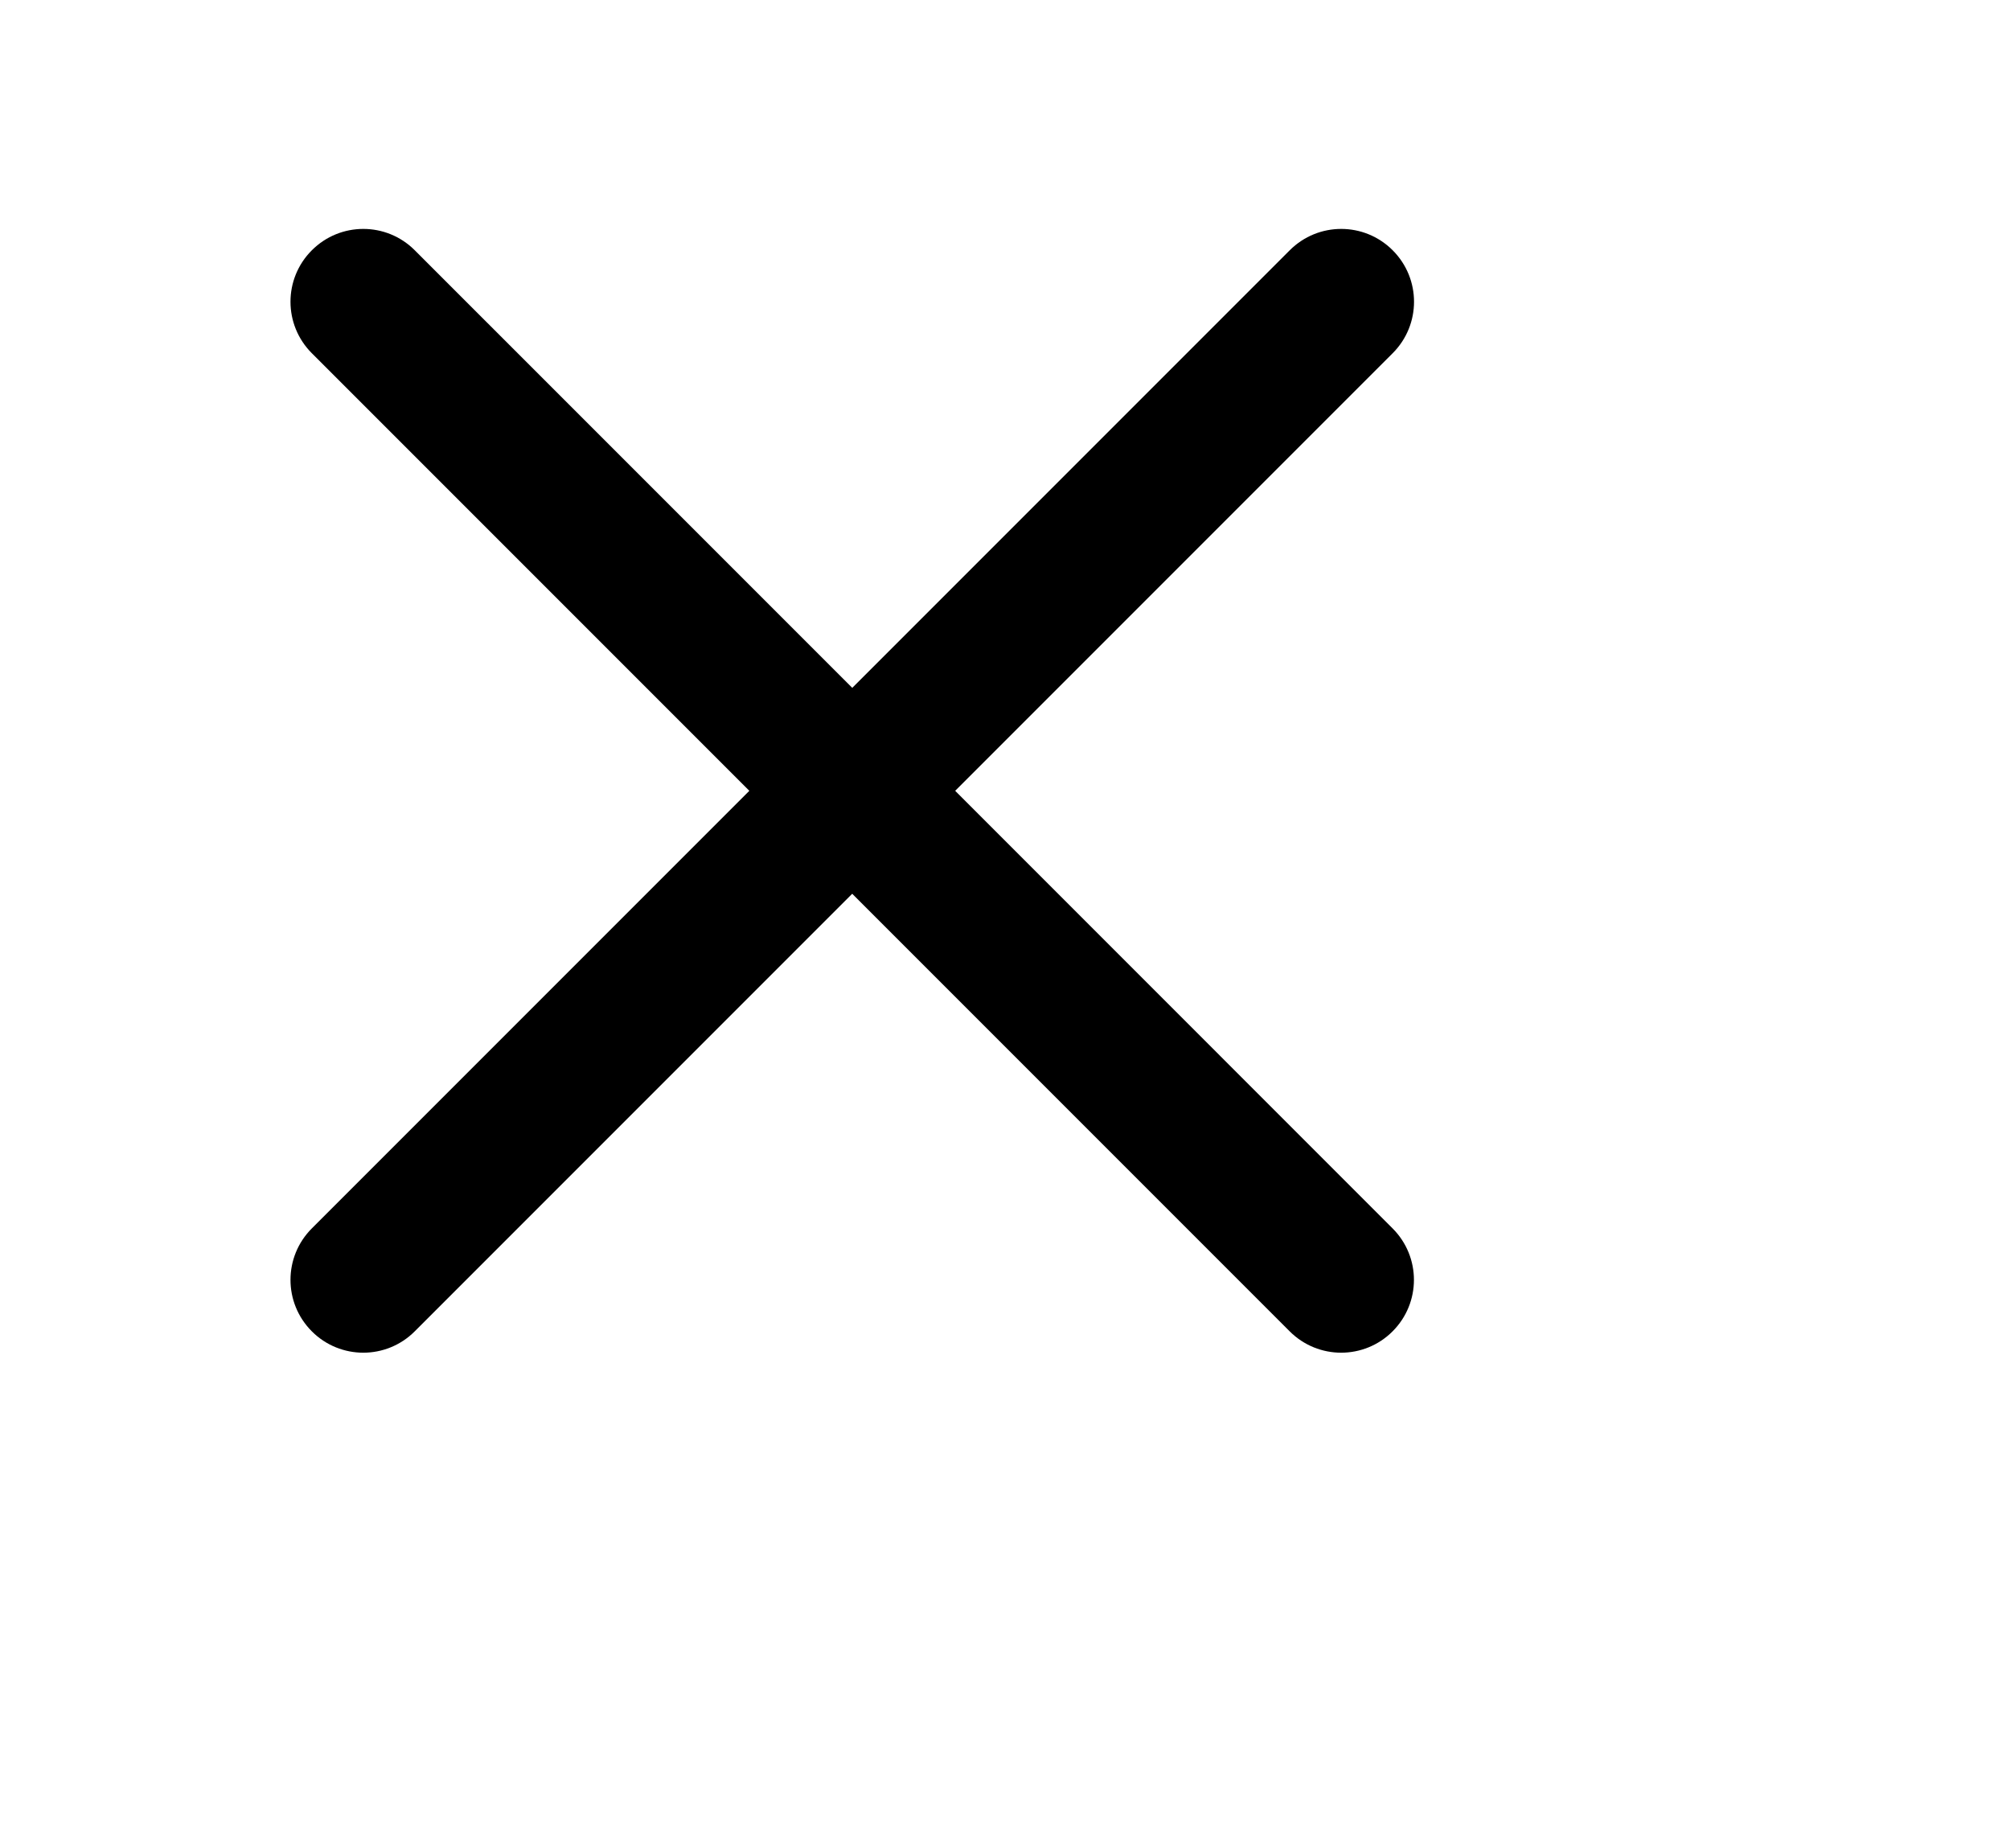 <?xml version="1.0" encoding="utf-8"?>
<!-- Generator: Adobe Illustrator 25.2.2, SVG Export Plug-In . SVG Version: 6.00 Build 0)  -->
<svg version="1.1" id="Calque_1" xmlns="http://www.w3.org/2000/svg" xmlns:xlink="http://www.w3.org/1999/xlink" x="0px" y="0px"
	 viewBox="0 0 4680.8 4302.7" style="enable-background:new 0 0 4680.8 4302.7;" xml:space="preserve">
<path d="M2224.4,1841.2L3243.2,822.4c66.3-66.3,66.3-173.4,0-239.7c-66.3-66.3-173.4-66.3-239.7,0L1984.7,1601.5L965.9,582.7
	c-66.3-66.3-173.4-66.3-239.7,0c-66.3,66.3-66.3,173.4,0,239.7L1745,1841.2L726.2,2860c-66.3,66.3-66.3,173.4,0,239.7
	c33,33.1,76.5,49.7,119.8,49.7s86.8-16.6,119.8-49.7l1018.8-1018.8l1018.8,1018.8c33.1,33.1,76.5,49.7,119.8,49.7
	c43.4,0,86.8-16.6,119.8-49.7c66.3-66.3,66.3-173.4,0-239.7L2224.4,1841.2z"/>
</svg>
